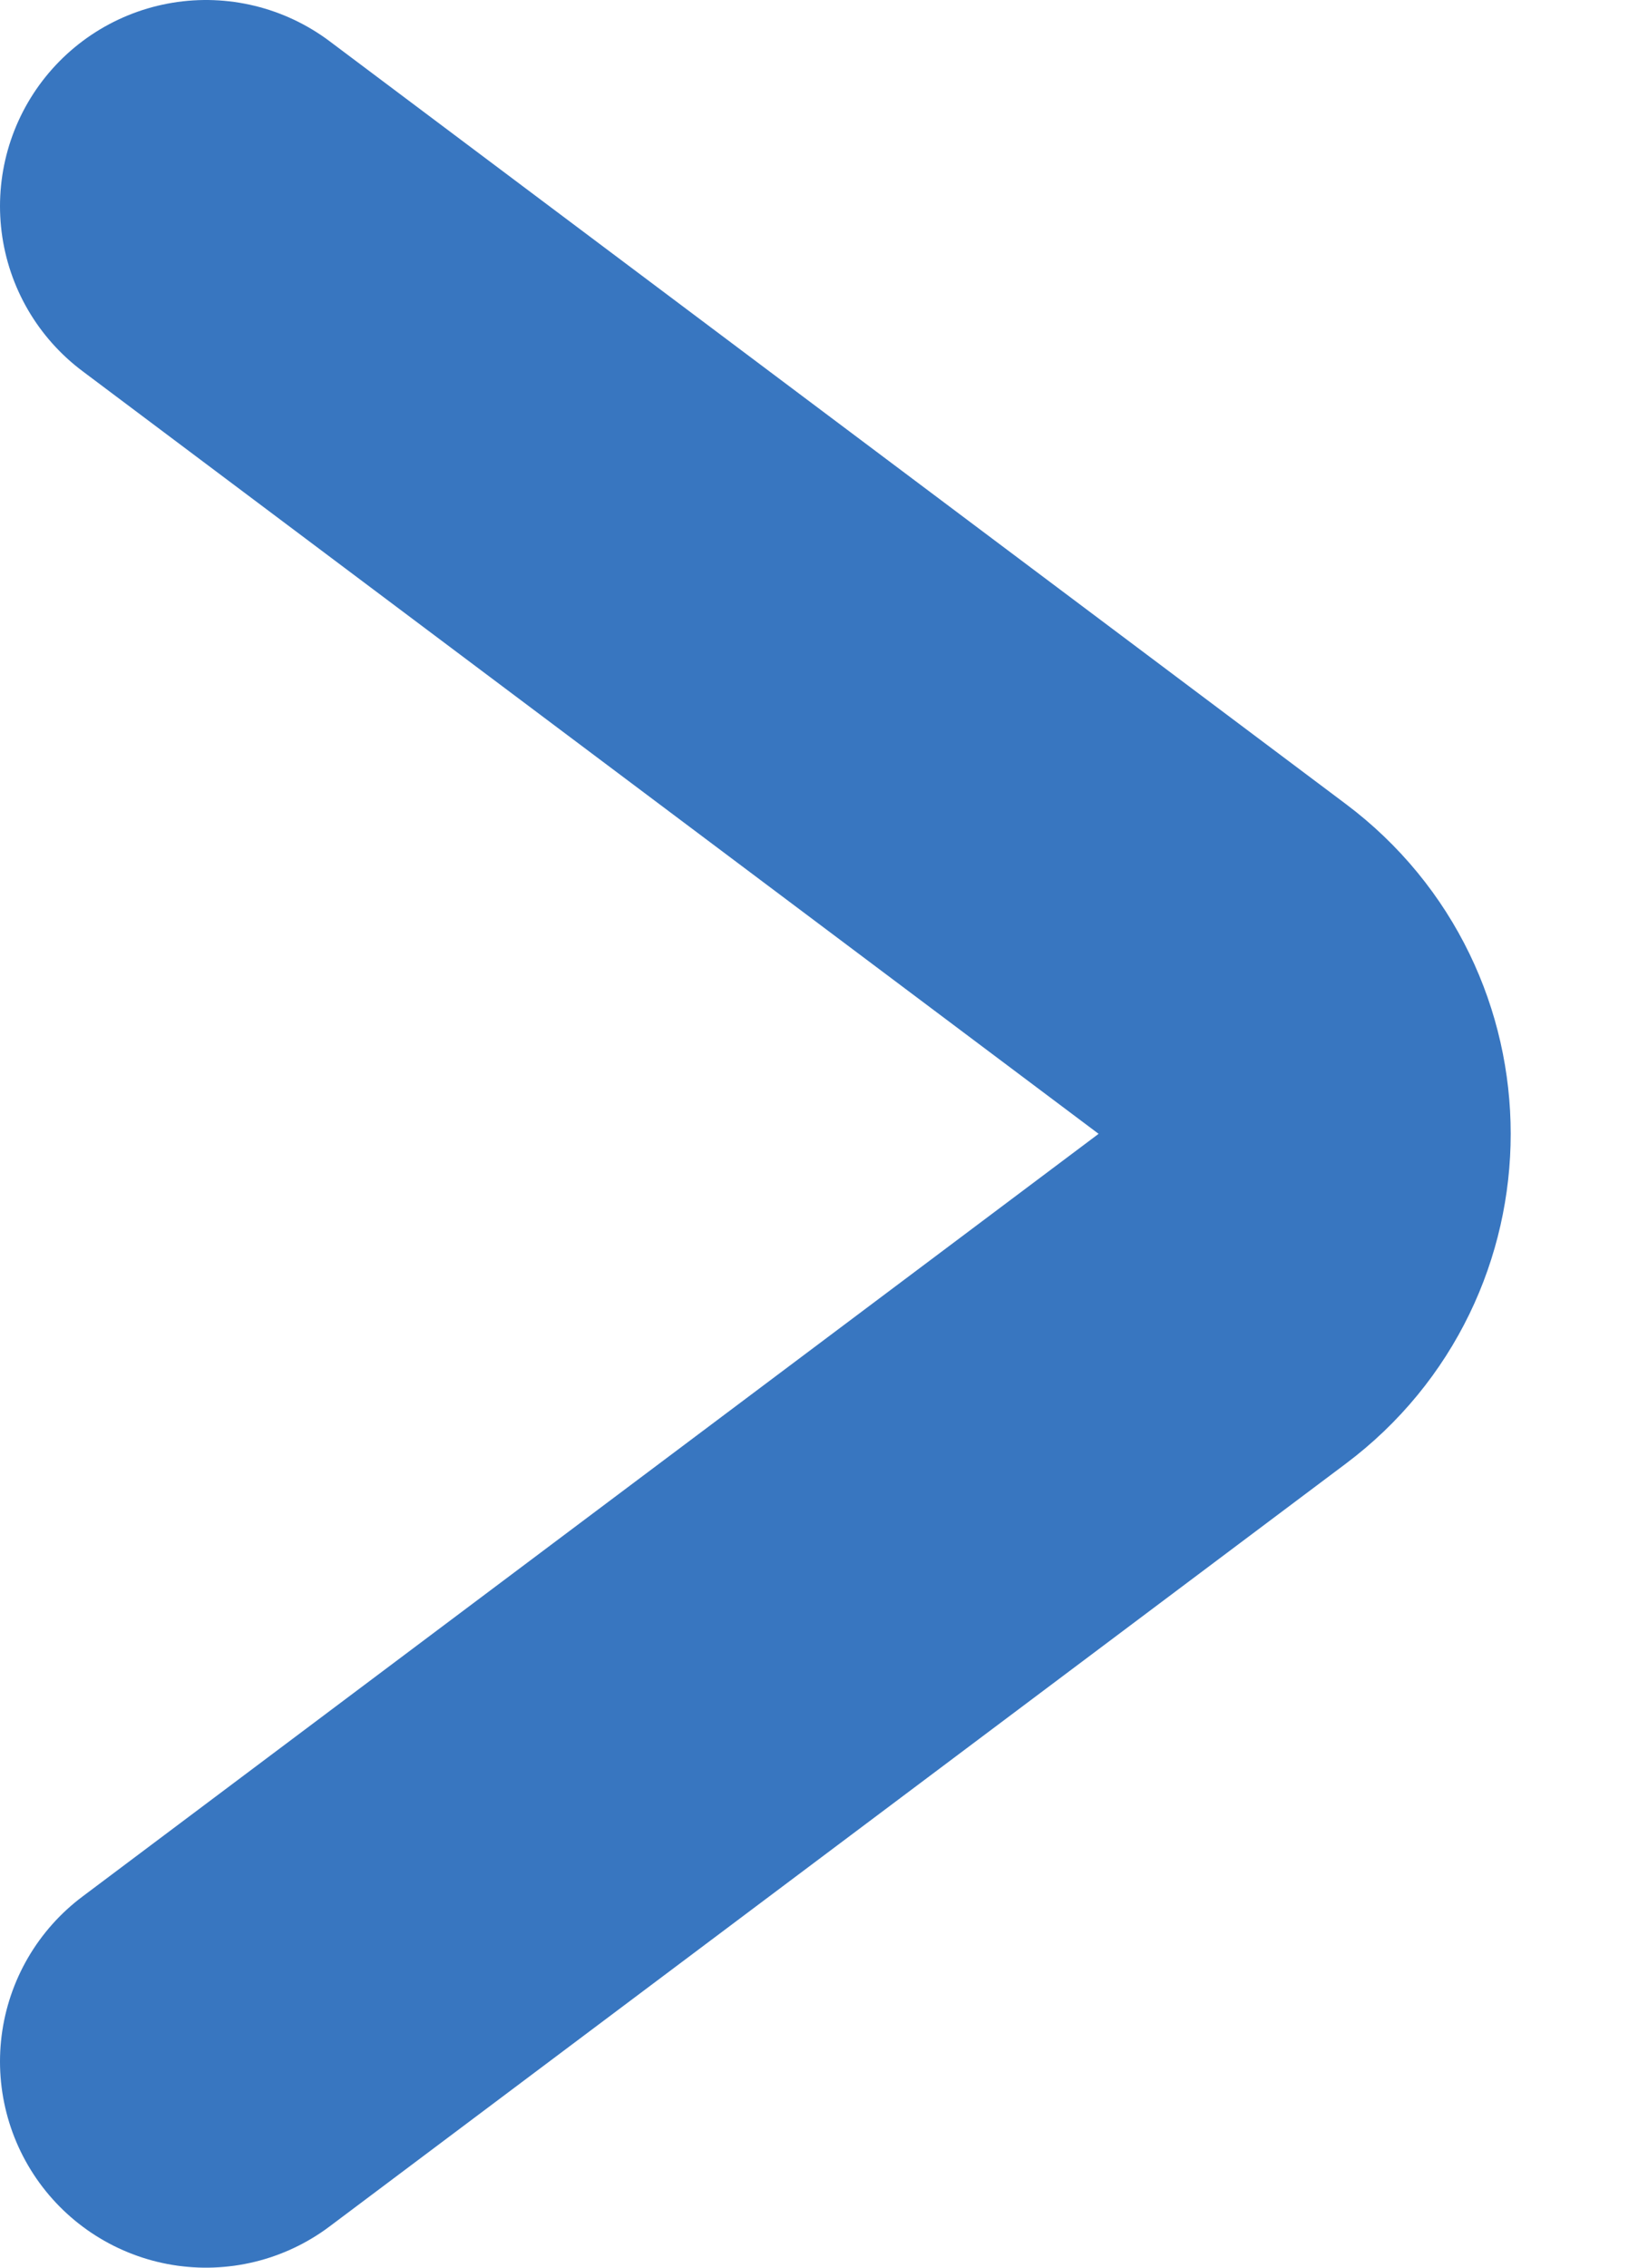 <svg width="8" height="11" viewBox="0 0 8 11" fill="none" xmlns="http://www.w3.org/2000/svg">
<path d="M1 10L5.933 6.3C6.467 5.9 6.467 5.1 5.933 4.7L1 1" stroke="#3876c0" stroke-width="2" stroke-linecap="round"/>
</svg>
